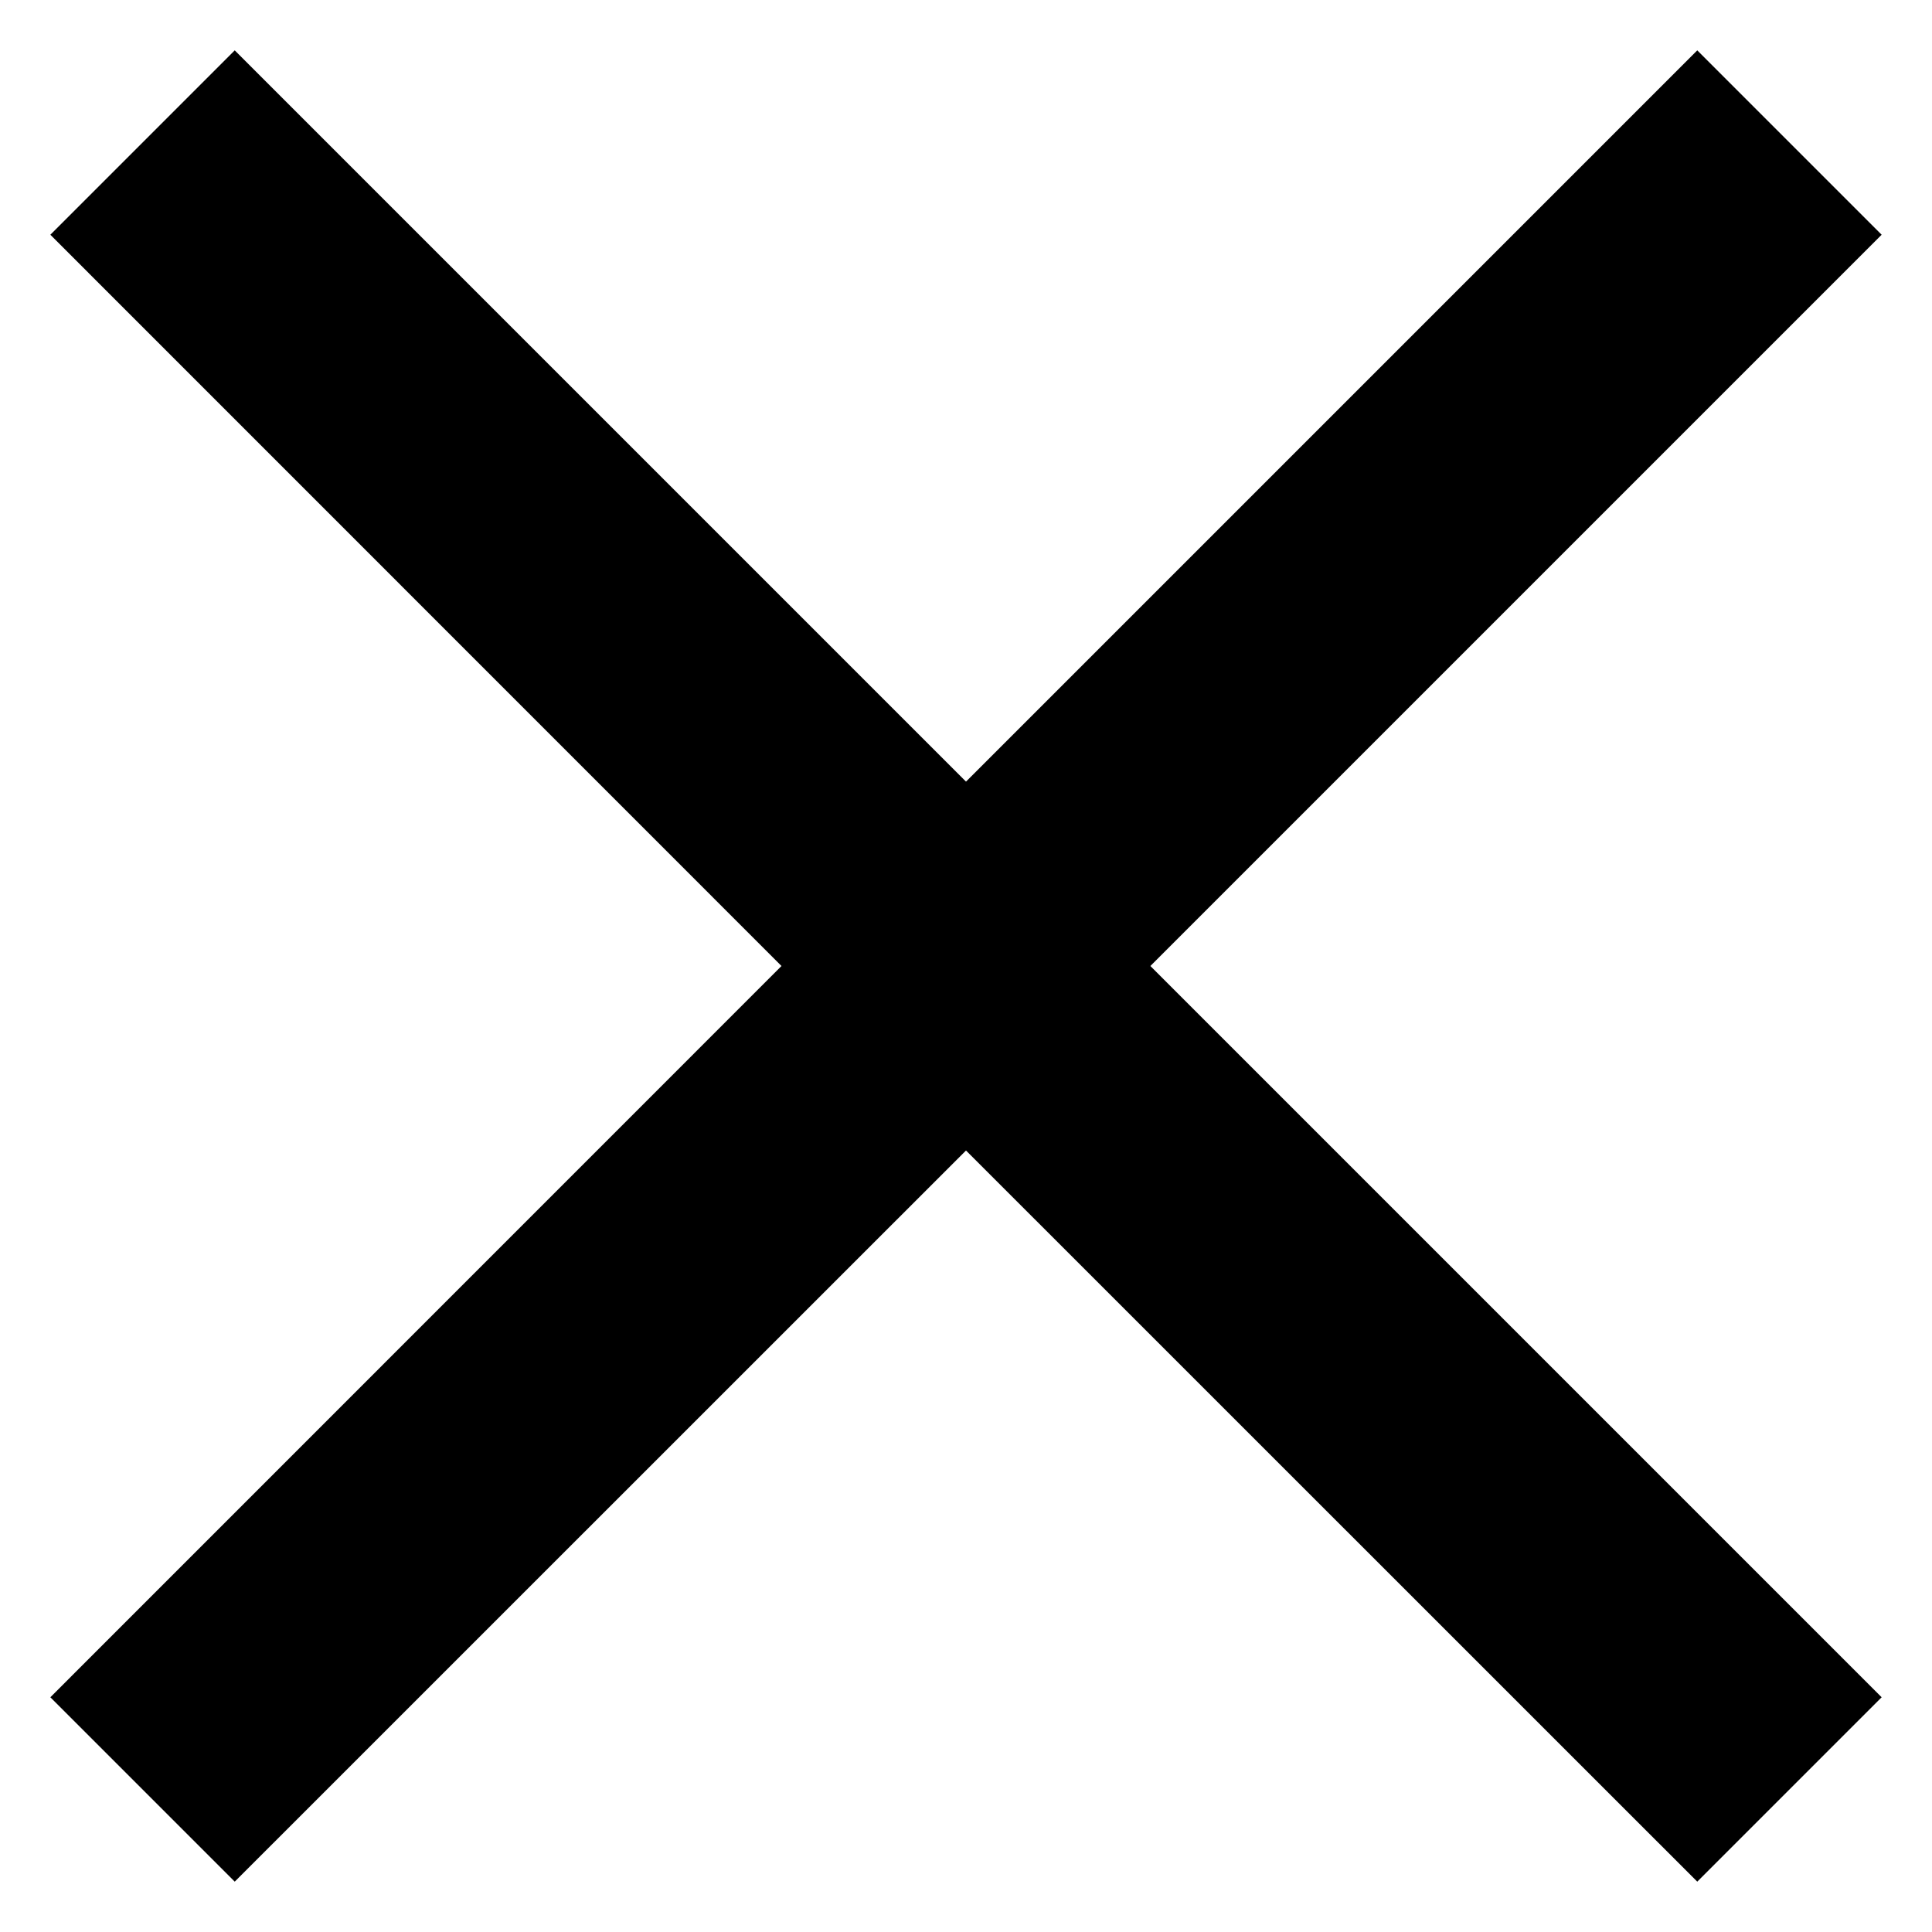 <svg width="16" height="16" viewBox="0 0 16 16" fill="none" xmlns="http://www.w3.org/2000/svg">
<path d="M15.583 1.944L14.056 0.417L8 6.473L1.944 0.417L0.417 1.944L6.472 8L0.417 14.056L1.944 15.583L8 9.528L14.056 15.583L15.583 14.056L9.527 8L15.583 1.944Z" fill="black"/>
</svg>
